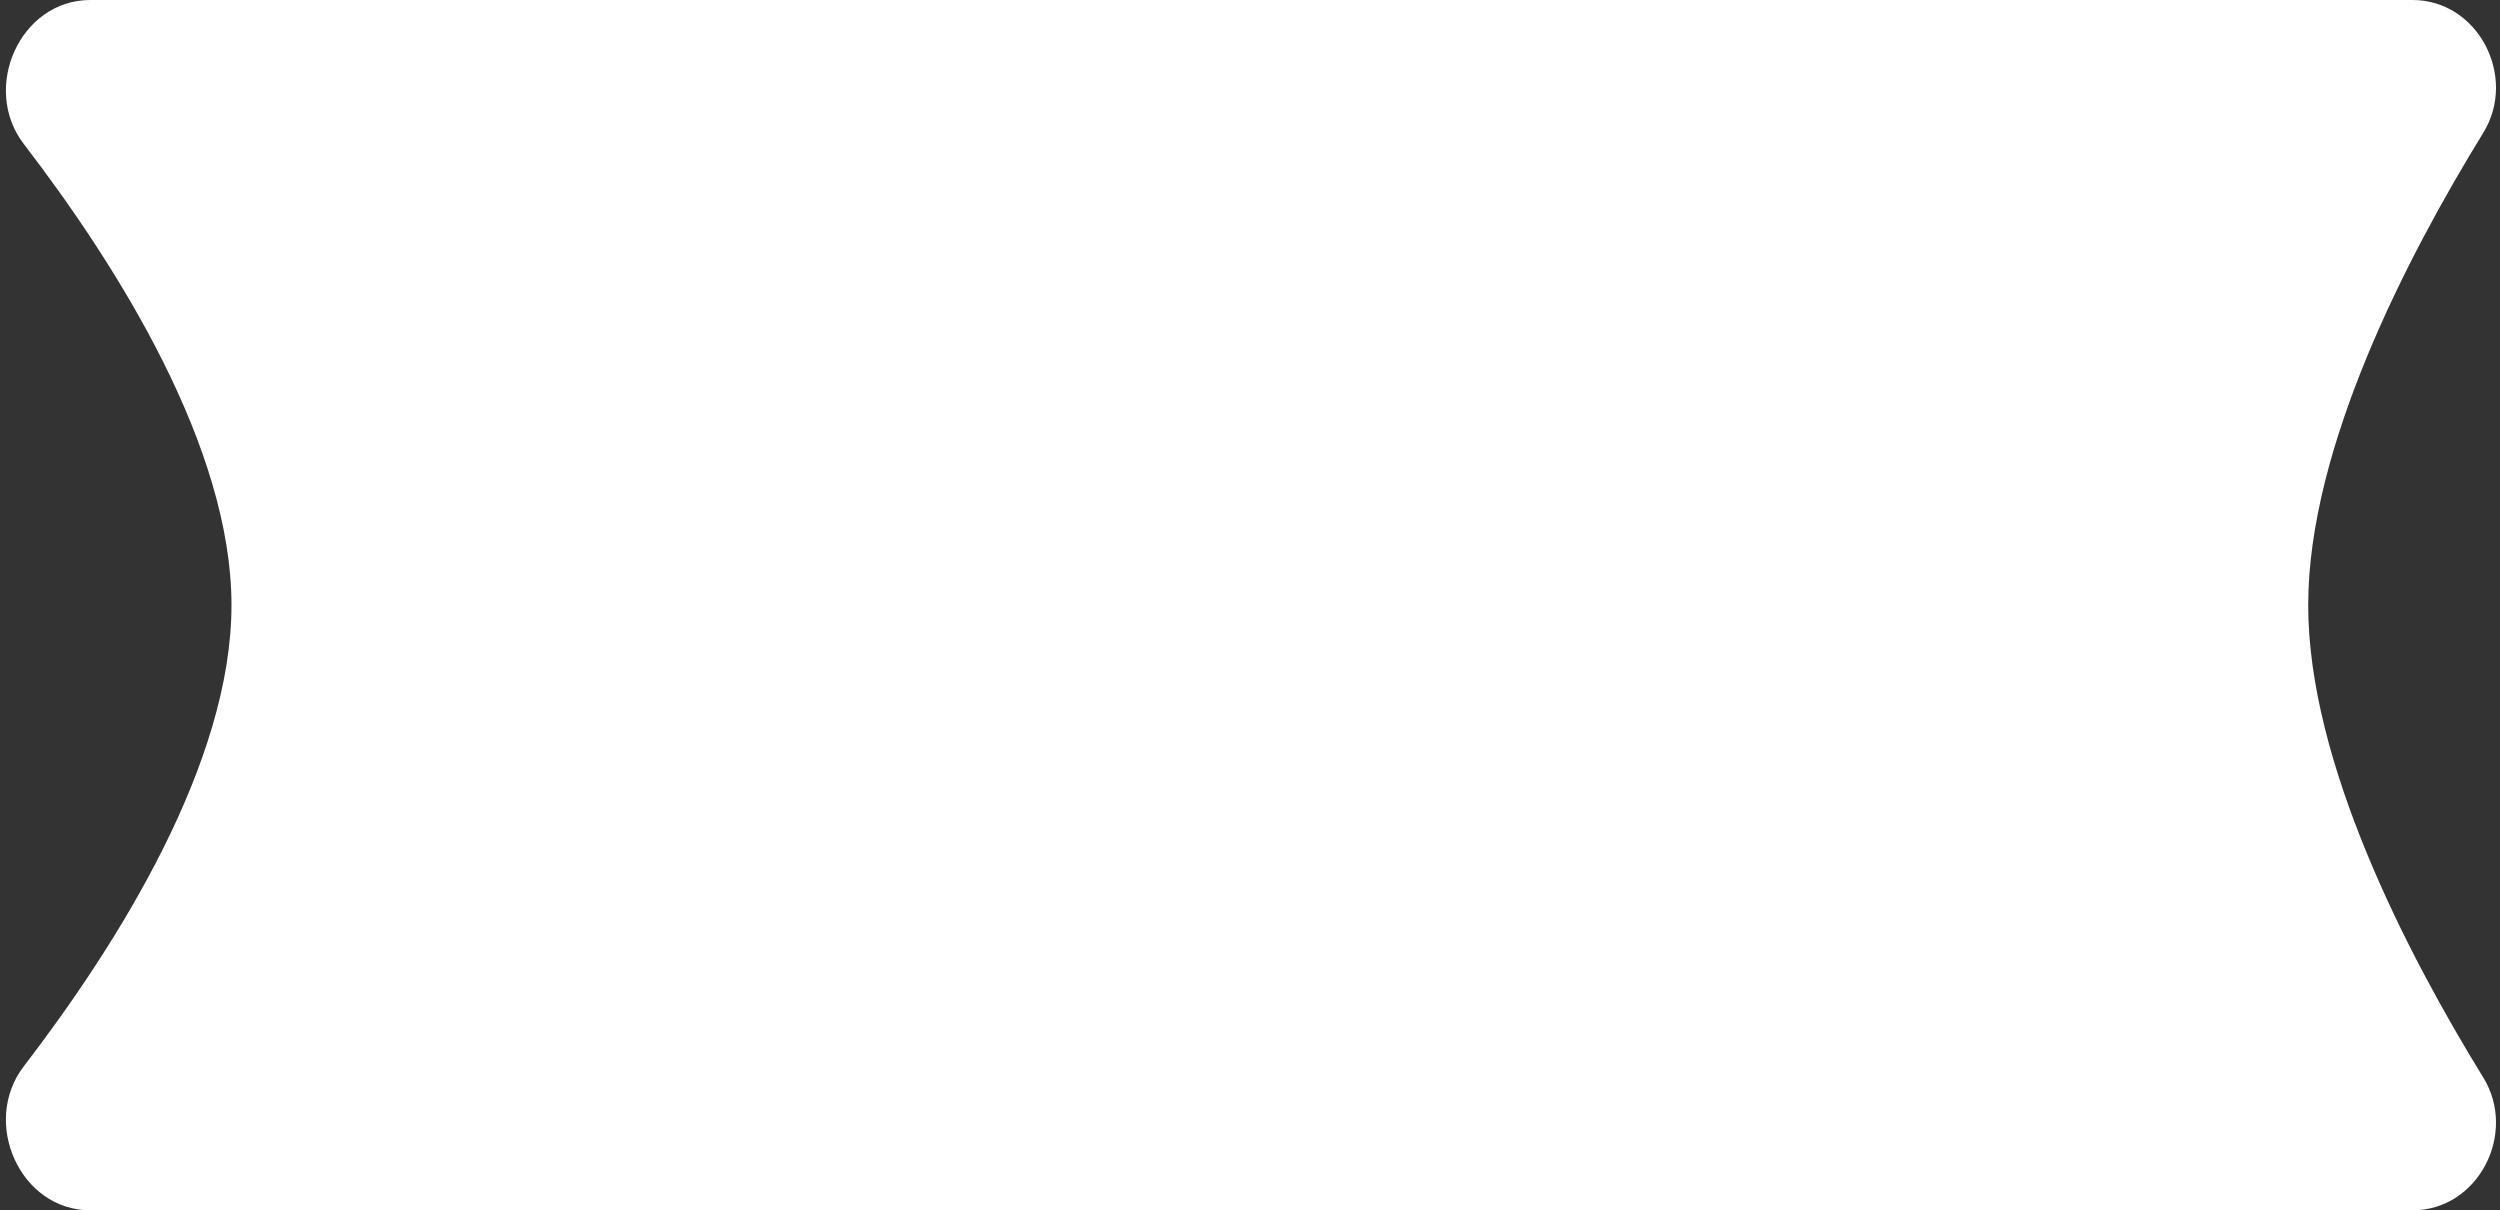 <svg width="378" height="183" viewBox="0 0 378 183" fill="none" xmlns="http://www.w3.org/2000/svg">
  <rect x="0" y="0" width="378" height="183" fill="#333333" stroke="none"/>
  <path d="M3.595 21.768C-2.887 13.323 3.01 0 13.656 0H364.771C374.702 0 380.681 11.613 375.476 20.07C363.869 38.926 349 67.723 349 91.5C349 115.277 363.869 144.074 375.476 162.93C380.681 171.387 374.702 183 364.771 183H13.656C3.01 183 -2.887 169.677 3.595 161.231C17.815 142.703 35 115.373 35 91.5C35 67.627 17.815 40.297 3.595 21.768Z" fill="white"/>
</svg>